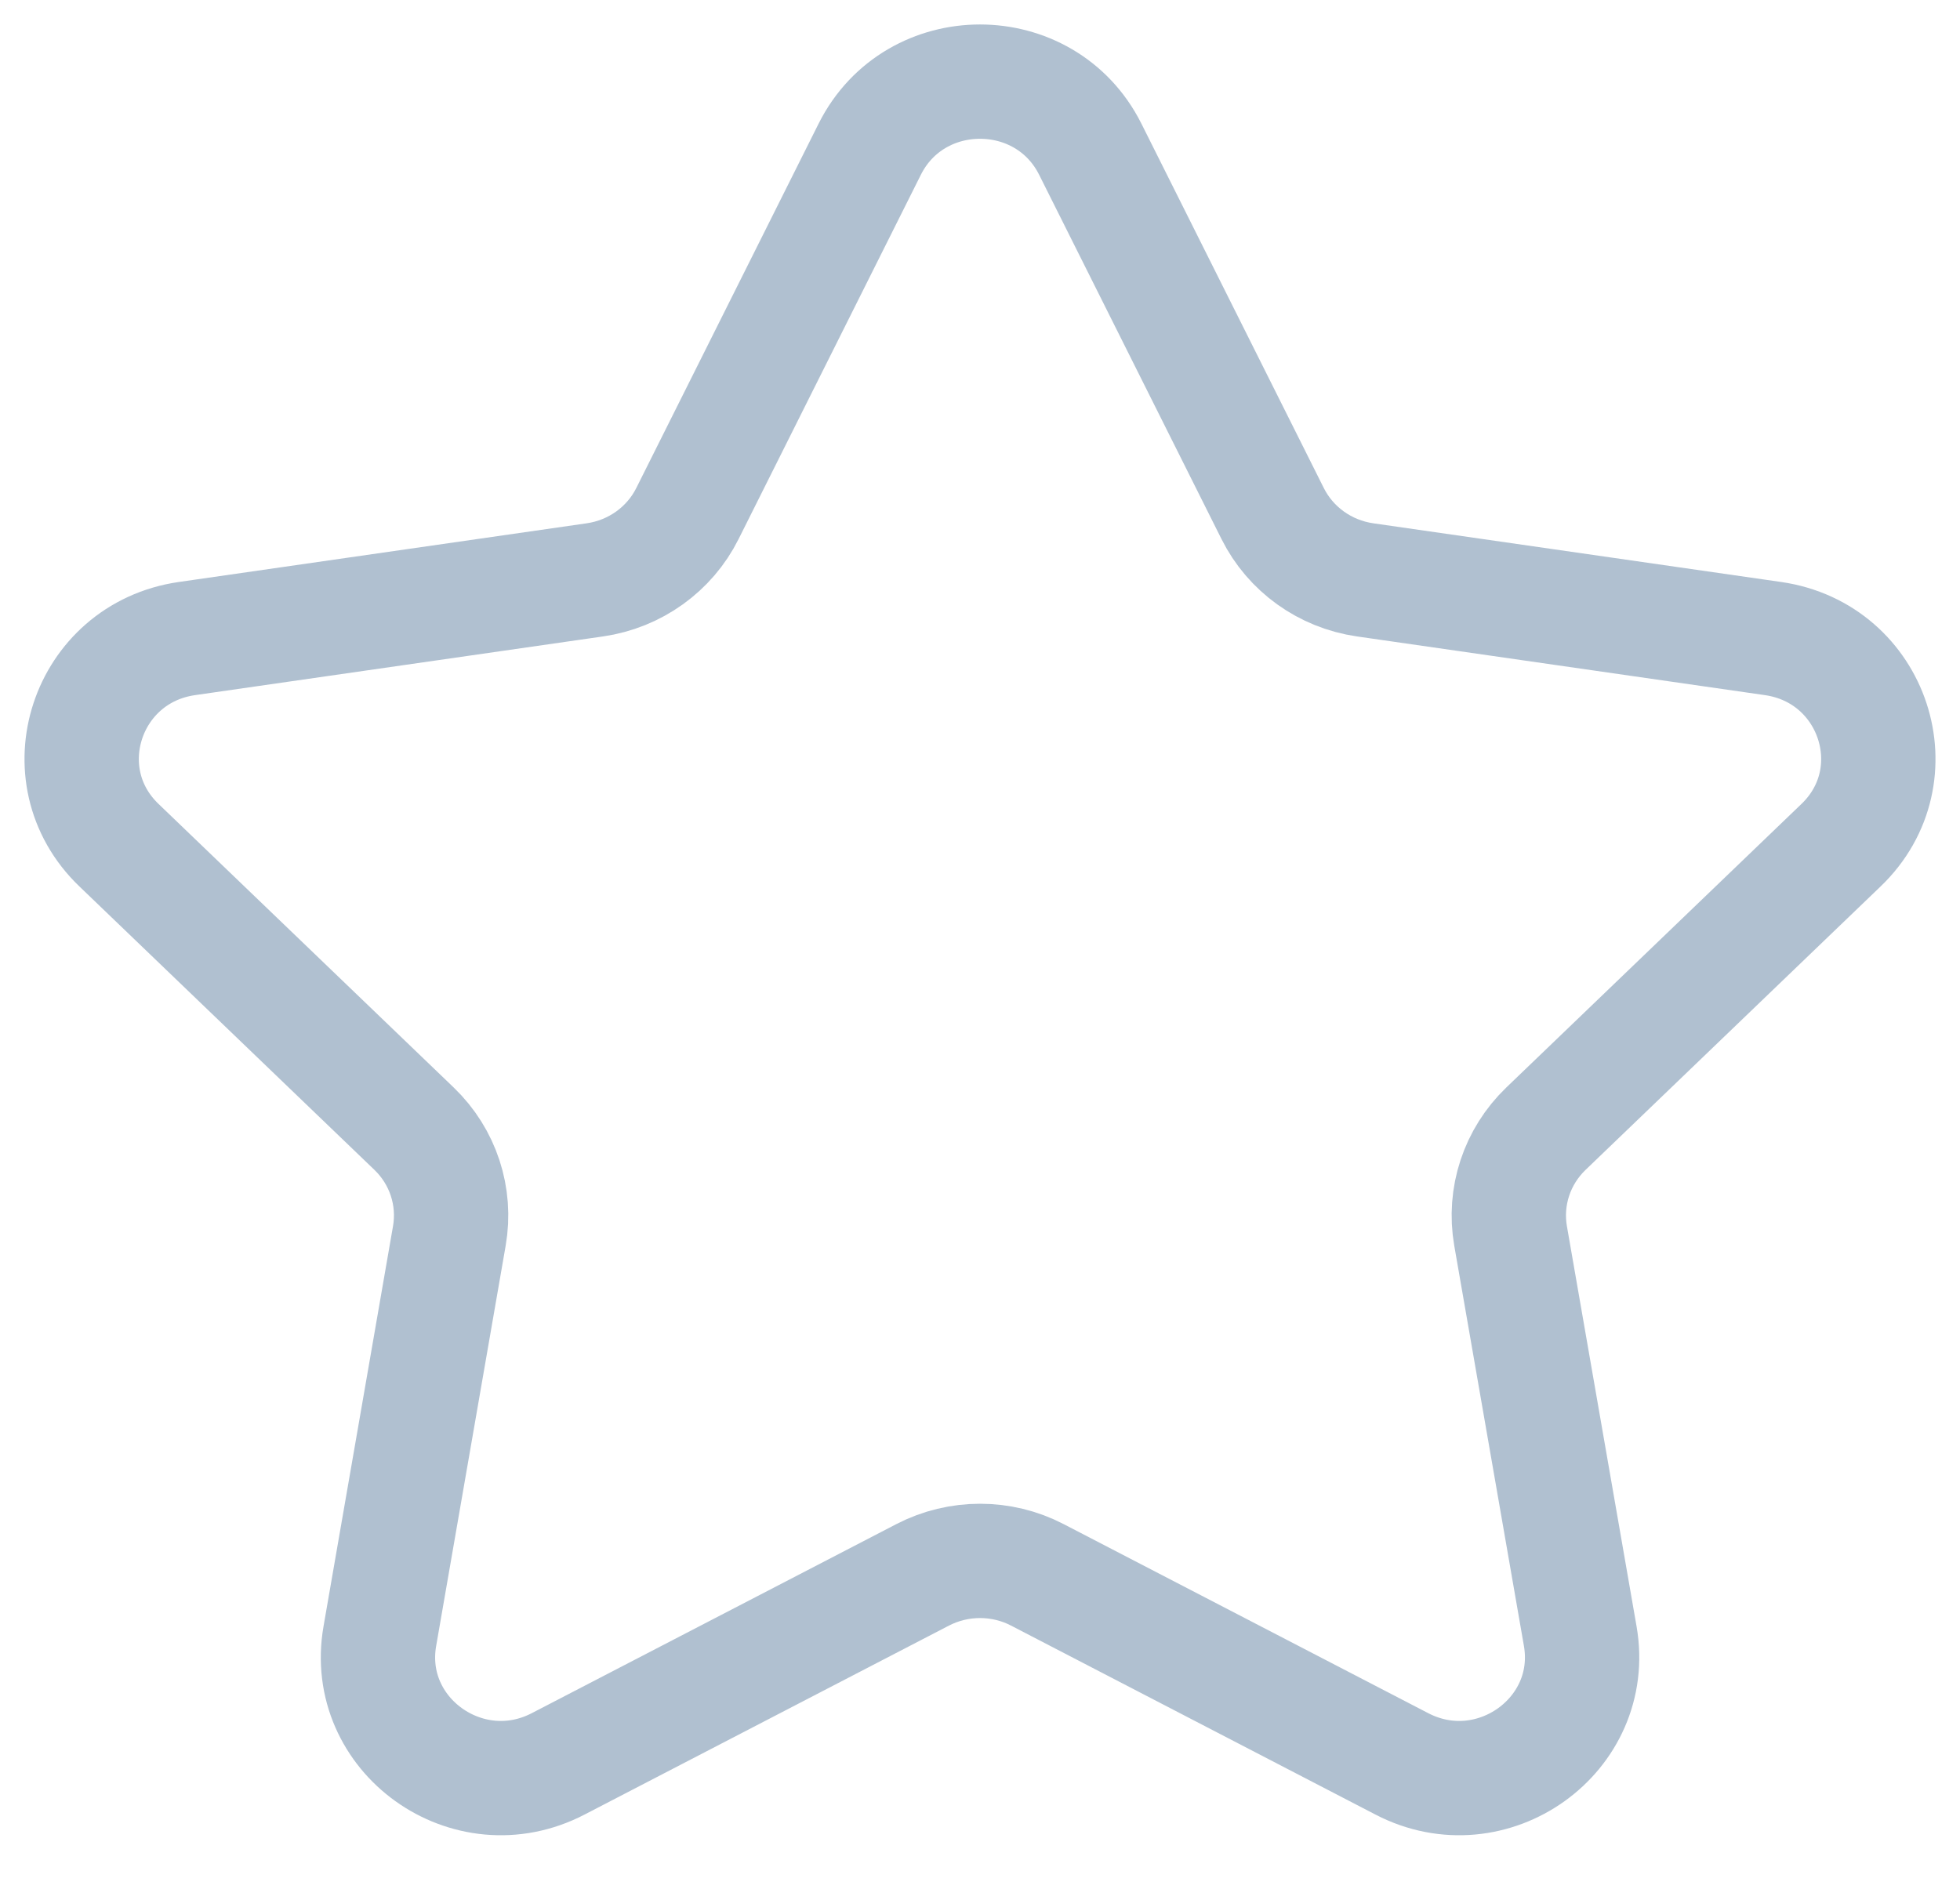 <svg width="24" height="23" viewBox="0 0 24 23" fill="none" xmlns="http://www.w3.org/2000/svg">
<path fill-rule="evenodd" clip-rule="evenodd" d="M13.35 1.827L15.583 6.289C15.802 6.728 16.225 7.031 16.715 7.102L21.711 7.821C22.945 7.999 23.437 9.495 22.543 10.352L18.93 13.824C18.575 14.165 18.413 14.656 18.497 15.138L19.35 20.04C19.56 21.252 18.27 22.177 17.166 21.604L12.701 19.288C12.263 19.061 11.739 19.061 11.299 19.288L6.834 21.604C5.73 22.177 4.44 21.252 4.651 20.04L5.502 15.138C5.586 14.656 5.425 14.165 5.07 13.824L1.457 10.352C0.563 9.495 1.055 7.999 2.289 7.821L7.285 7.102C7.775 7.031 8.199 6.728 8.418 6.289L10.65 1.827C11.203 0.724 12.797 0.724 13.35 1.827Z" stroke="#B0C0D0" stroke-width="1.4" stroke-linecap="round" stroke-linejoin="round"/>
</svg>
